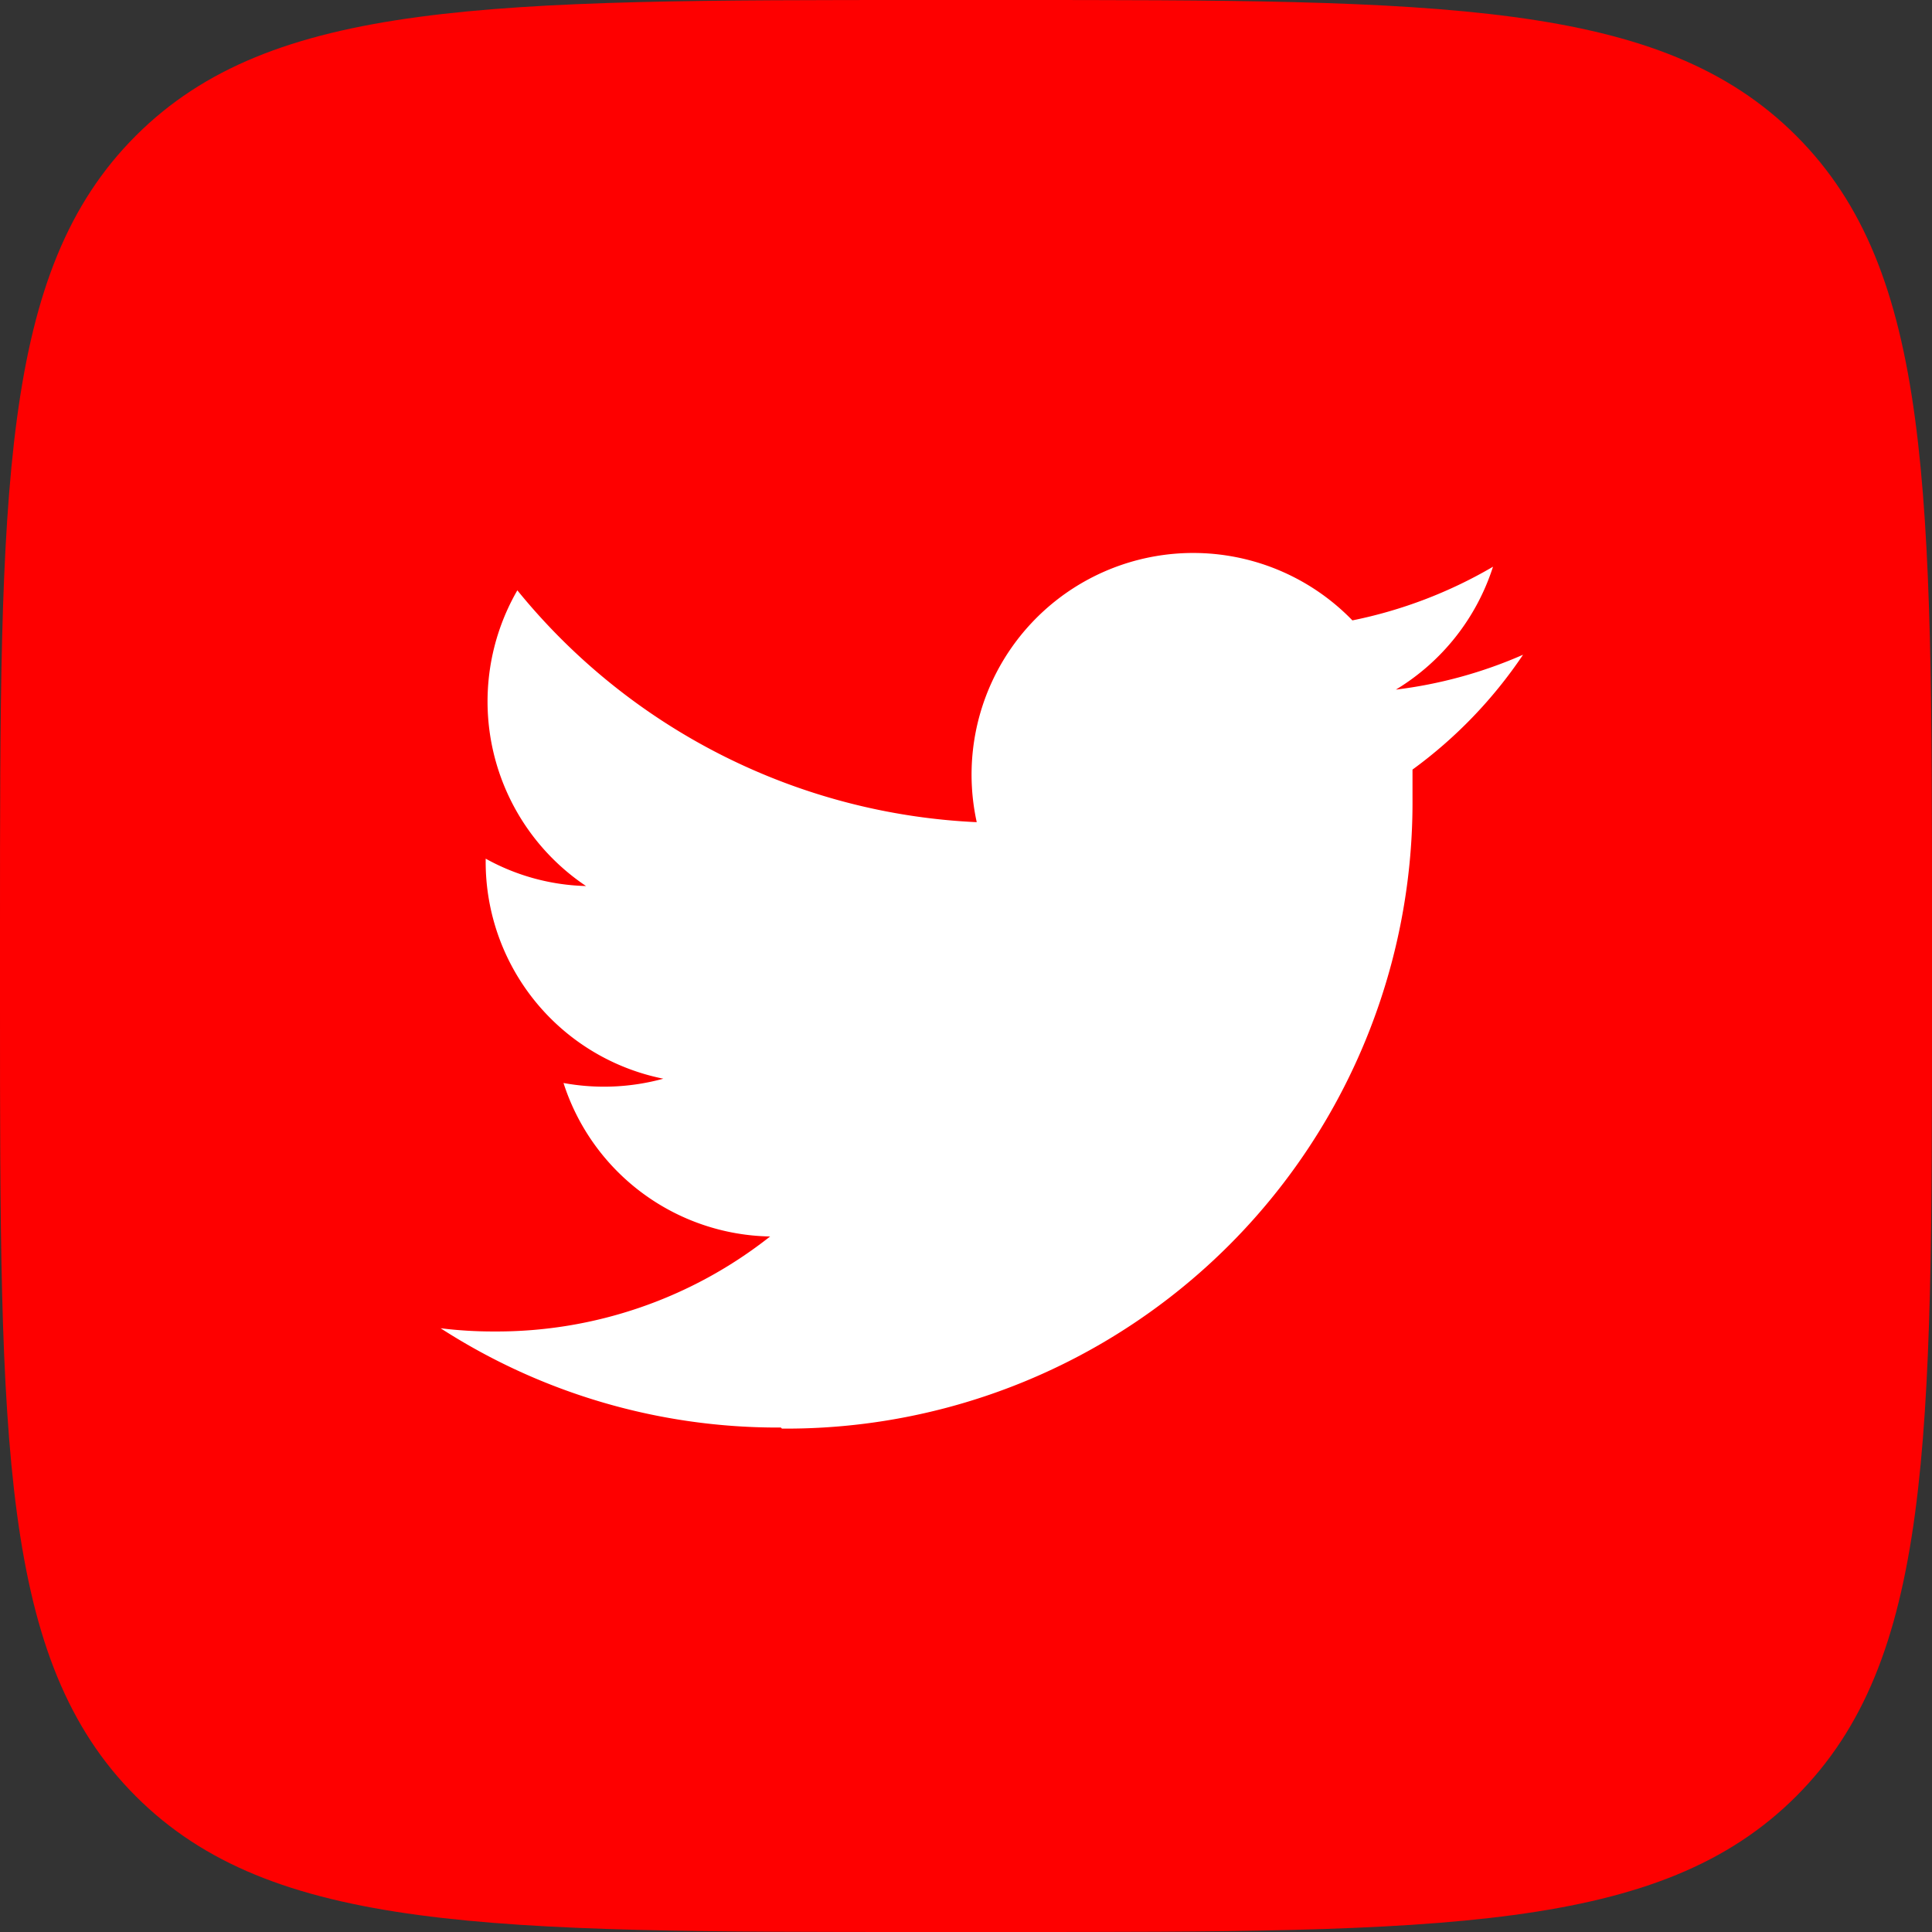 <svg xmlns="http://www.w3.org/2000/svg" width="36" height="36" viewBox="0 0 36 36">
  <rect x="0" y="0" width="36" height="36" fill="#333333" stroke="none"/>
  <defs>
    <style>
      .a {
        fill: #fe0000;
      }

      .b {
        fill: #fff;
      }
    </style>
  </defs>
  <title>social_icon_twitter</title>
  <g>
    <path class="a" d="M0,17.28C0,9.13,0,5.06,2.53,2.53S9.13,0,17.28,0h1.44c8.15,0,12.22,0,14.75,2.53S36,9.13,36,17.28v1.44c0,8.15,0,12.22-2.53,14.75S26.87,36,18.72,36H17.28C9.13,36,5.06,36,2.53,33.47S0,26.87,0,18.72Z"/>
    <path class="b" d="M14.57,26.62A11.67,11.67,0,0,0,26.32,14.87c0-.18,0-.36,0-.53a8.55,8.55,0,0,0,2.06-2.14,8.42,8.42,0,0,1-2.37.65,4.16,4.16,0,0,0,1.81-2.29,8.53,8.53,0,0,1-2.62,1,4.13,4.13,0,0,0-7,3.76A11.72,11.72,0,0,1,9.64,11a4.14,4.14,0,0,0,1.28,5.51A4.06,4.06,0,0,1,9.05,16v.05a4.12,4.12,0,0,0,3.31,4.05,4.18,4.18,0,0,1-1.86.08,4.12,4.12,0,0,0,3.85,2.86,8.22,8.22,0,0,1-5.14,1.77,7.93,7.93,0,0,1-1-.06,11.58,11.58,0,0,0,6.34,1.85"/>
  </g>
</svg>
